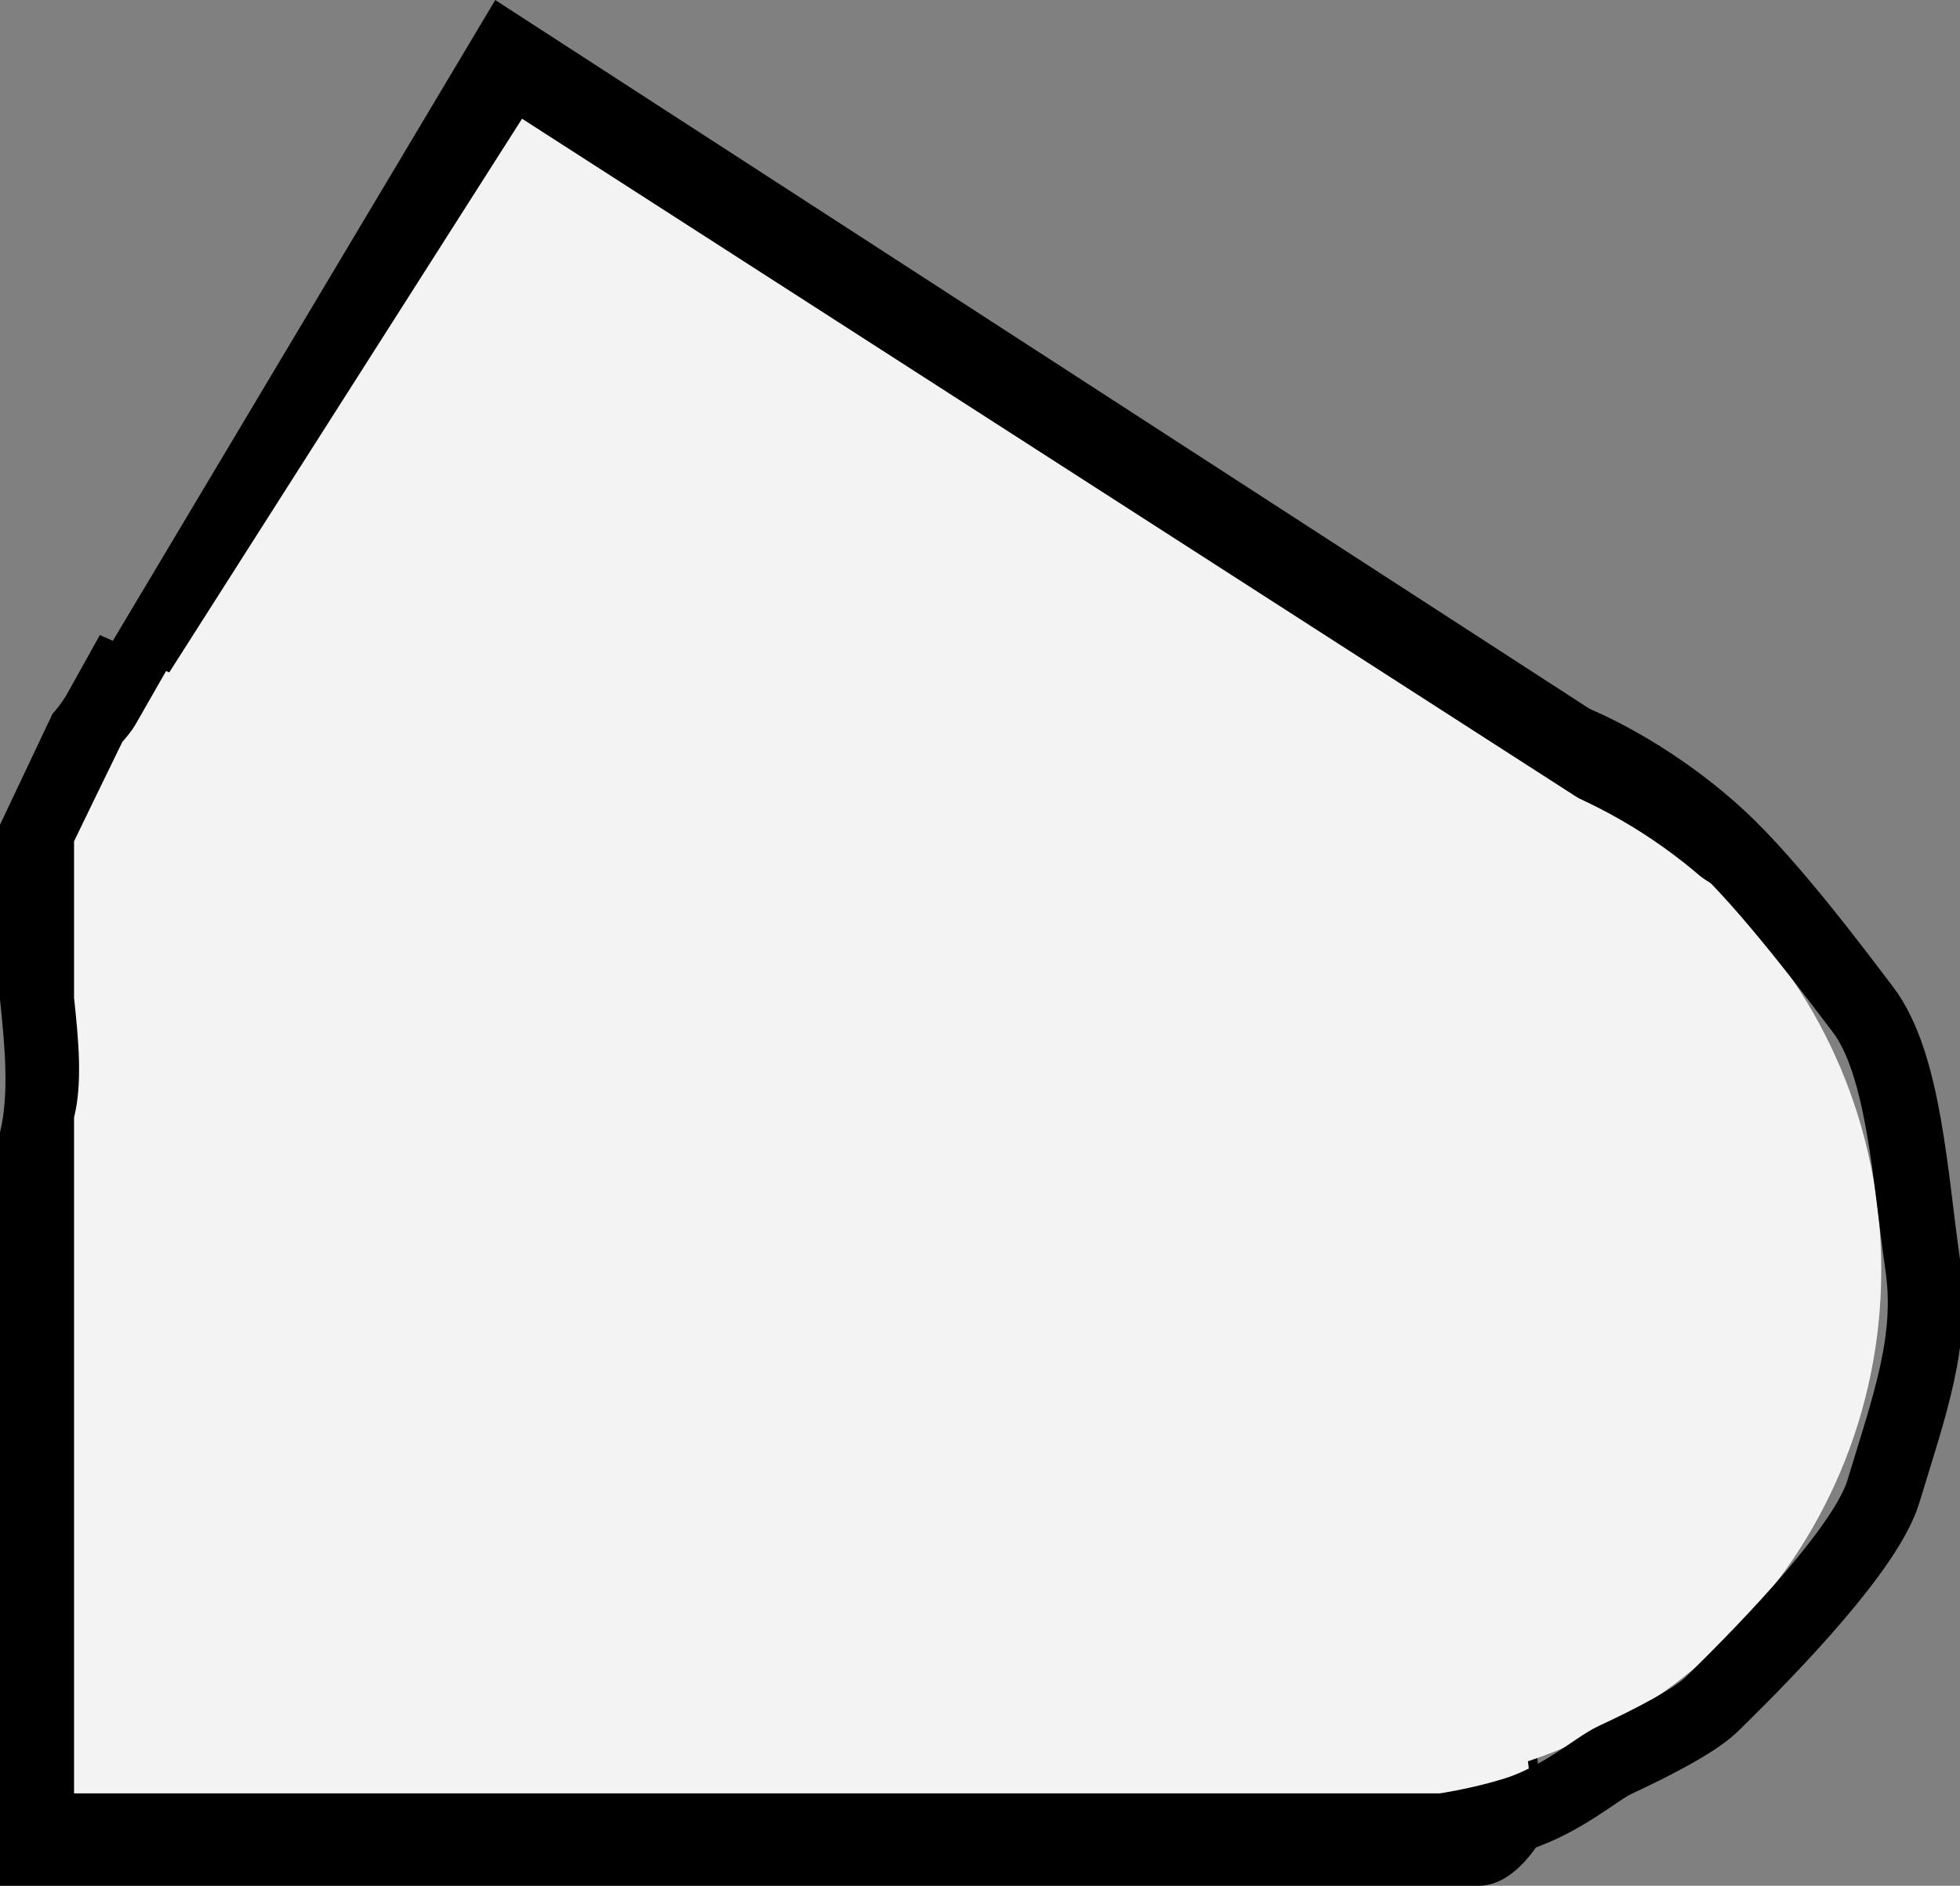 <svg xmlns="http://www.w3.org/2000/svg" xmlns:xlink="http://www.w3.org/1999/xlink" version="1.1" width="52.003" height="50.021" viewBox="0,0,52.003,50.021"><rect x="0" y="0" width="52.003" height="50.021" fill="#808080" stroke="none"/><g transform="translate(-254.035,-147.581)"><g data-paper-data="{&quot;isPaintingLayer&quot;:true}" fill-rule="nonzero" stroke-linejoin="miter" stroke-miterlimit="10" stroke-dasharray="" stroke-dashoffset="0" style="mix-blend-mode: normal"><path d="M254.035,197.603v-19.982c0.245,-1.003 0.134,-2.258 0,-3.53v-4.633c0.464,-0.98 0.926,-1.961 1.392,-2.941c0.245,-0.274 0.377,-0.511 0.377,-0.511l0.88,-1.579c0.156,0.063 0.307,0.131 0.449,0.207c3.599,1.913 7.529,4.529 11.457,5.318c3.9,0.783 7.997,2.644 11.953,3.834c4.71,1.417 9.569,2.775 14.475,4.006c-0.436,4.686 -0.819,10.936 -0.185,16.514c0.129,1.133 0.073,0.647 0.293,1.705c0,0 -0.73,1.591 -1.861,1.591c-4.903,0 -39.232,0 -39.232,0z" fill="#000000" stroke="#000000" stroke-width="0" stroke-linecap="butt"/><path d="M254.994,167.988c0.327,-0.537 0.651,-1.077 0.968,-1.622l11.213,-18.784c0,0 27.233,17.633 31.368,20.311c1.019,0.66 1.224,3.052 1.224,3.052c-0.122,0.727 0.5,-0.471 0.501,-0.053c0.003,1.189 -0.71,5.536 -1.088,10.851c-2.081,-0.802 -4.132,-1.659 -6.301,-2.241c-5.005,-1.341 -10.332,-1.023 -15.345,-2.467c-3.063,-0.883 -5.935,-2.04 -8.992,-2.856c-0.417,-0.782 -1.183,-1.334 -2.078,-1.431l-3.034,-0.372c-0.832,-0.146 -2.347,-0.629 -4.039,-1.014c-1.669,-0.783 -3.333,-1.581 -5.002,-2.359z" data-paper-data="{&quot;index&quot;:null}" fill="#000000" stroke="#000000" stroke-width="0" stroke-linecap="butt"/><path d="M256,195.151v-17.932c0.225,-0.9 0.123,-2.026 0,-3.167v-4.157c0.427,-0.88 0.853,-1.76 1.283,-2.639c0.226,-0.246 0.347,-0.458 0.347,-0.458l0.811,-1.417c0.144,0.056 0.282,0.117 0.414,0.185c3.315,1.717 6.936,4.064 10.554,4.772c3.592,0.703 7.366,2.373 11.011,3.441c4.665,1.367 9.487,2.673 14.353,3.842c-0.46,4.941 -0.873,11.679 -0.095,17.53z" fill="#f3f3f3" stroke="#000000" stroke-width="0" stroke-linecap="butt"/><path d="M257.026,170.031c0.303,-0.478 0.46,-2.958 0.754,-3.443l10.106,-15.858l32.346,20.798c-0.156,1.842 -0.805,6.139 -1.116,11.155c-2.327,-0.816 -4.575,-1.787 -6.981,-2.406c-4.639,-1.193 -9.575,-0.91 -14.221,-2.195c-2.838,-0.785 -5.5,-1.816 -8.334,-2.541c-0.387,-0.696 -1.096,-1.187 -1.926,-1.273l-2.812,-0.331c-0.771,-0.13 -2.175,-0.56 -3.744,-0.902c-1.547,-0.697 -3.089,-1.407 -4.636,-2.099z" data-paper-data="{&quot;index&quot;:null}" fill="#f3f3f3" stroke="#000000" stroke-width="0" stroke-linecap="butt"/><path d="M276.449,181.261c0,-7.594 6.156,-13.75 13.75,-13.75c7.594,0 13.75,6.156 13.75,13.75c0,7.594 -6.156,13.75 -13.75,13.75c-7.594,0 -13.75,-6.156 -13.75,-13.75z" fill="#f3f3f3" stroke="none" stroke-width="0" stroke-linecap="butt"/><path d="M295.767,167.284c0,0 1.945,0.756 3.861,2.522c1.395,1.285 3.229,3.76 3.832,4.549c1.107,1.448 1.262,4.549 1.588,6.764c0.295,2.005 -0.342,3.709 -1.042,6.024c-0.438,1.447 -2.872,4.003 -4.556,5.645c-0.441,0.43 -1.539,1 -2.576,1.482c-0.469,0.218 -1.404,1.058 -2.623,1.441c-1.796,0.563 -3.94,0.665 -3.94,0.665" fill="none" stroke="#000000" stroke-width="2" stroke-linecap="round"/></g></g></svg>